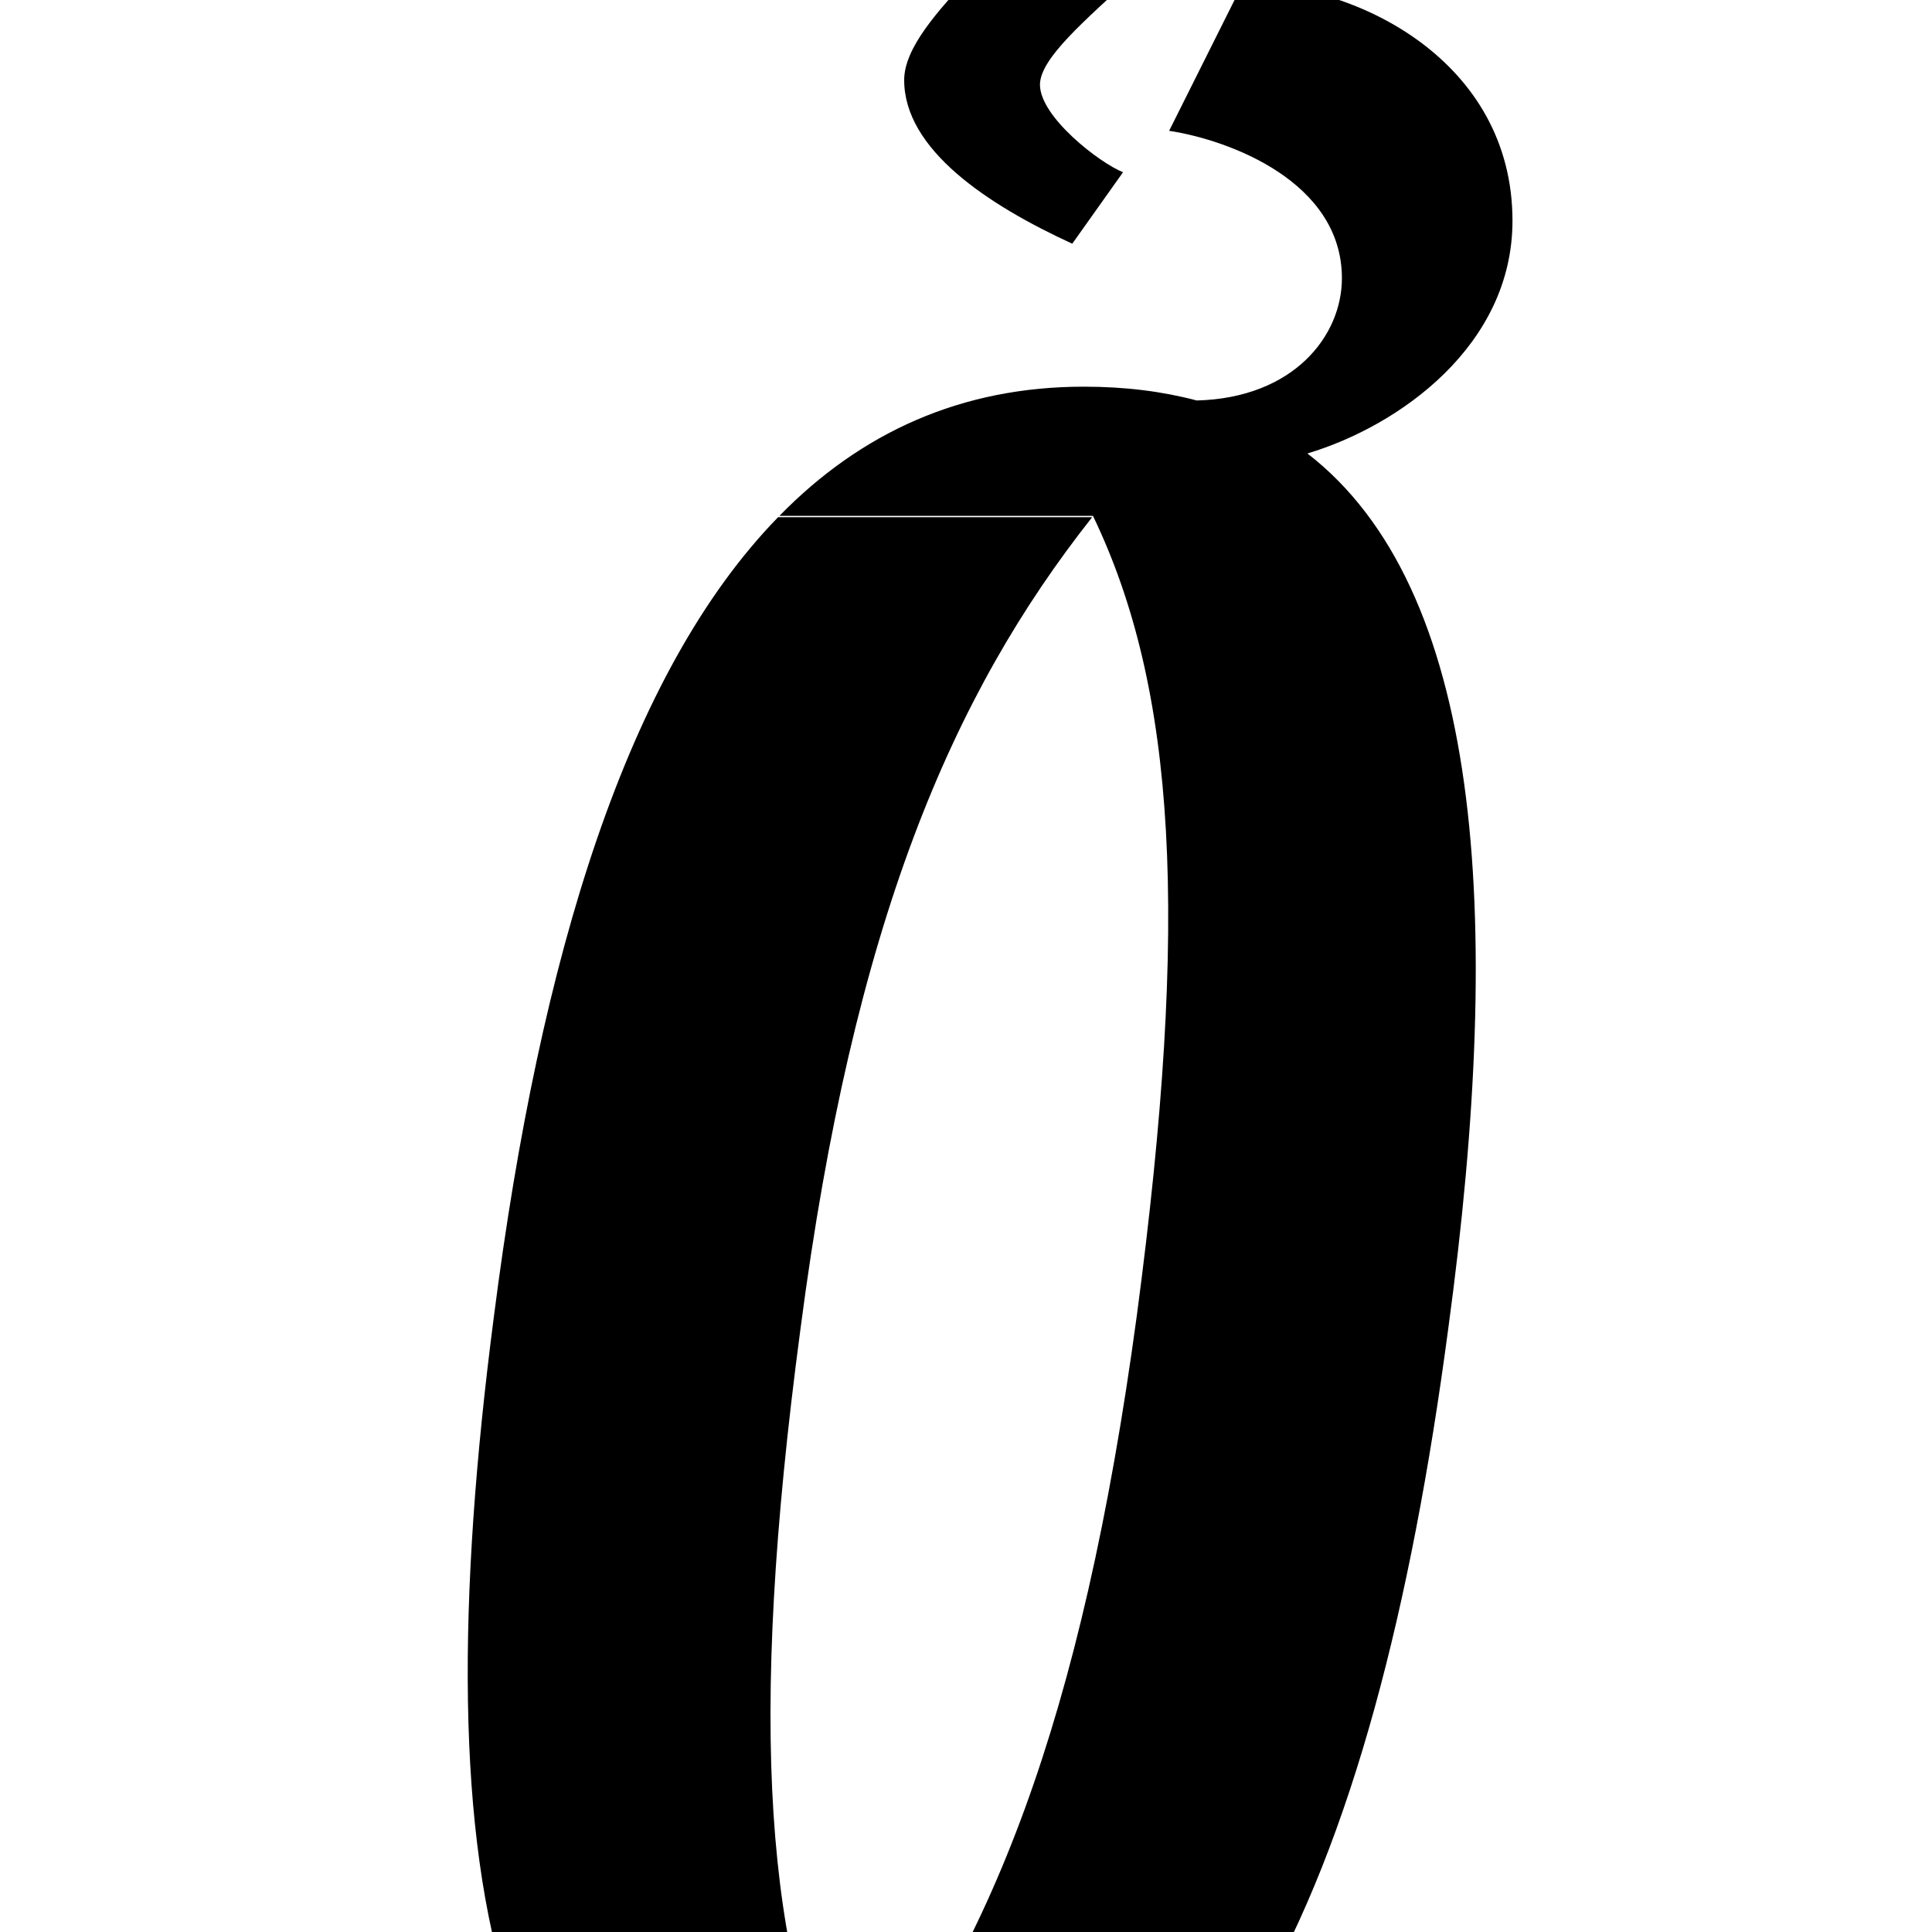 <?xml version="1.0" encoding="utf-8"?>
<!-- Generator: Adobe Illustrator 22.0.0, SVG Export Plug-In . SVG Version: 6.00 Build 0)  -->
<svg version="1.1" id="Layer_1" xmlns="http://www.w3.org/2000/svg" xmlns:xlink="http://www.w3.org/1999/xlink" x="0px" y="0px"
	 viewBox="0 0 700 700" enable-background="new 0 0 700 700" xml:space="preserve">
<g>
	<path d="M473.7,164.3c33.4-10,74.3-39.2,74.3-84.3c0-57.6-55.9-86-97.7-86l-26.7,53.4c21.7,3.3,62.6,18.4,62.6,53.4
		c0,20.9-17.5,43.4-52.6,44.3c-12.5-3.3-25.9-5-40.9-5c-44.4,0-80.8,16.6-110.3,46.8H396c30.1,62.6,35.1,145.3,15.9,289.7
		c-20,147.8-53.4,230.5-104.4,294.8c-30.1-62.6-36.7-145.3-17.5-289.7c19.2-147.4,54.9-230,105.7-294.3H281.9
		c-54.6,56.1-86.2,158.8-102.9,289.2c-26.7,204.6-1.7,341.5,131.1,341.5c128.6,0,187.9-135.3,214.6-336.5
		C545.5,328.8,536.3,212.7,473.7,164.3z"/>
	<path d="M388.5,88.3l18.4-25.9c-8.4-3.3-30.1-20-30.1-31.7c0-19.2,66-55.1,66-87.7c0-26.7-44.3-56.8-78.5-62.6l-36.7,40.1
		c32.6,10.9,49.3,24.2,49.3,34.2c0,20-49.3,50.9-49.3,74.3C327.6,54.1,357.6,74.1,388.5,88.3z"/>
</g>
</svg>
